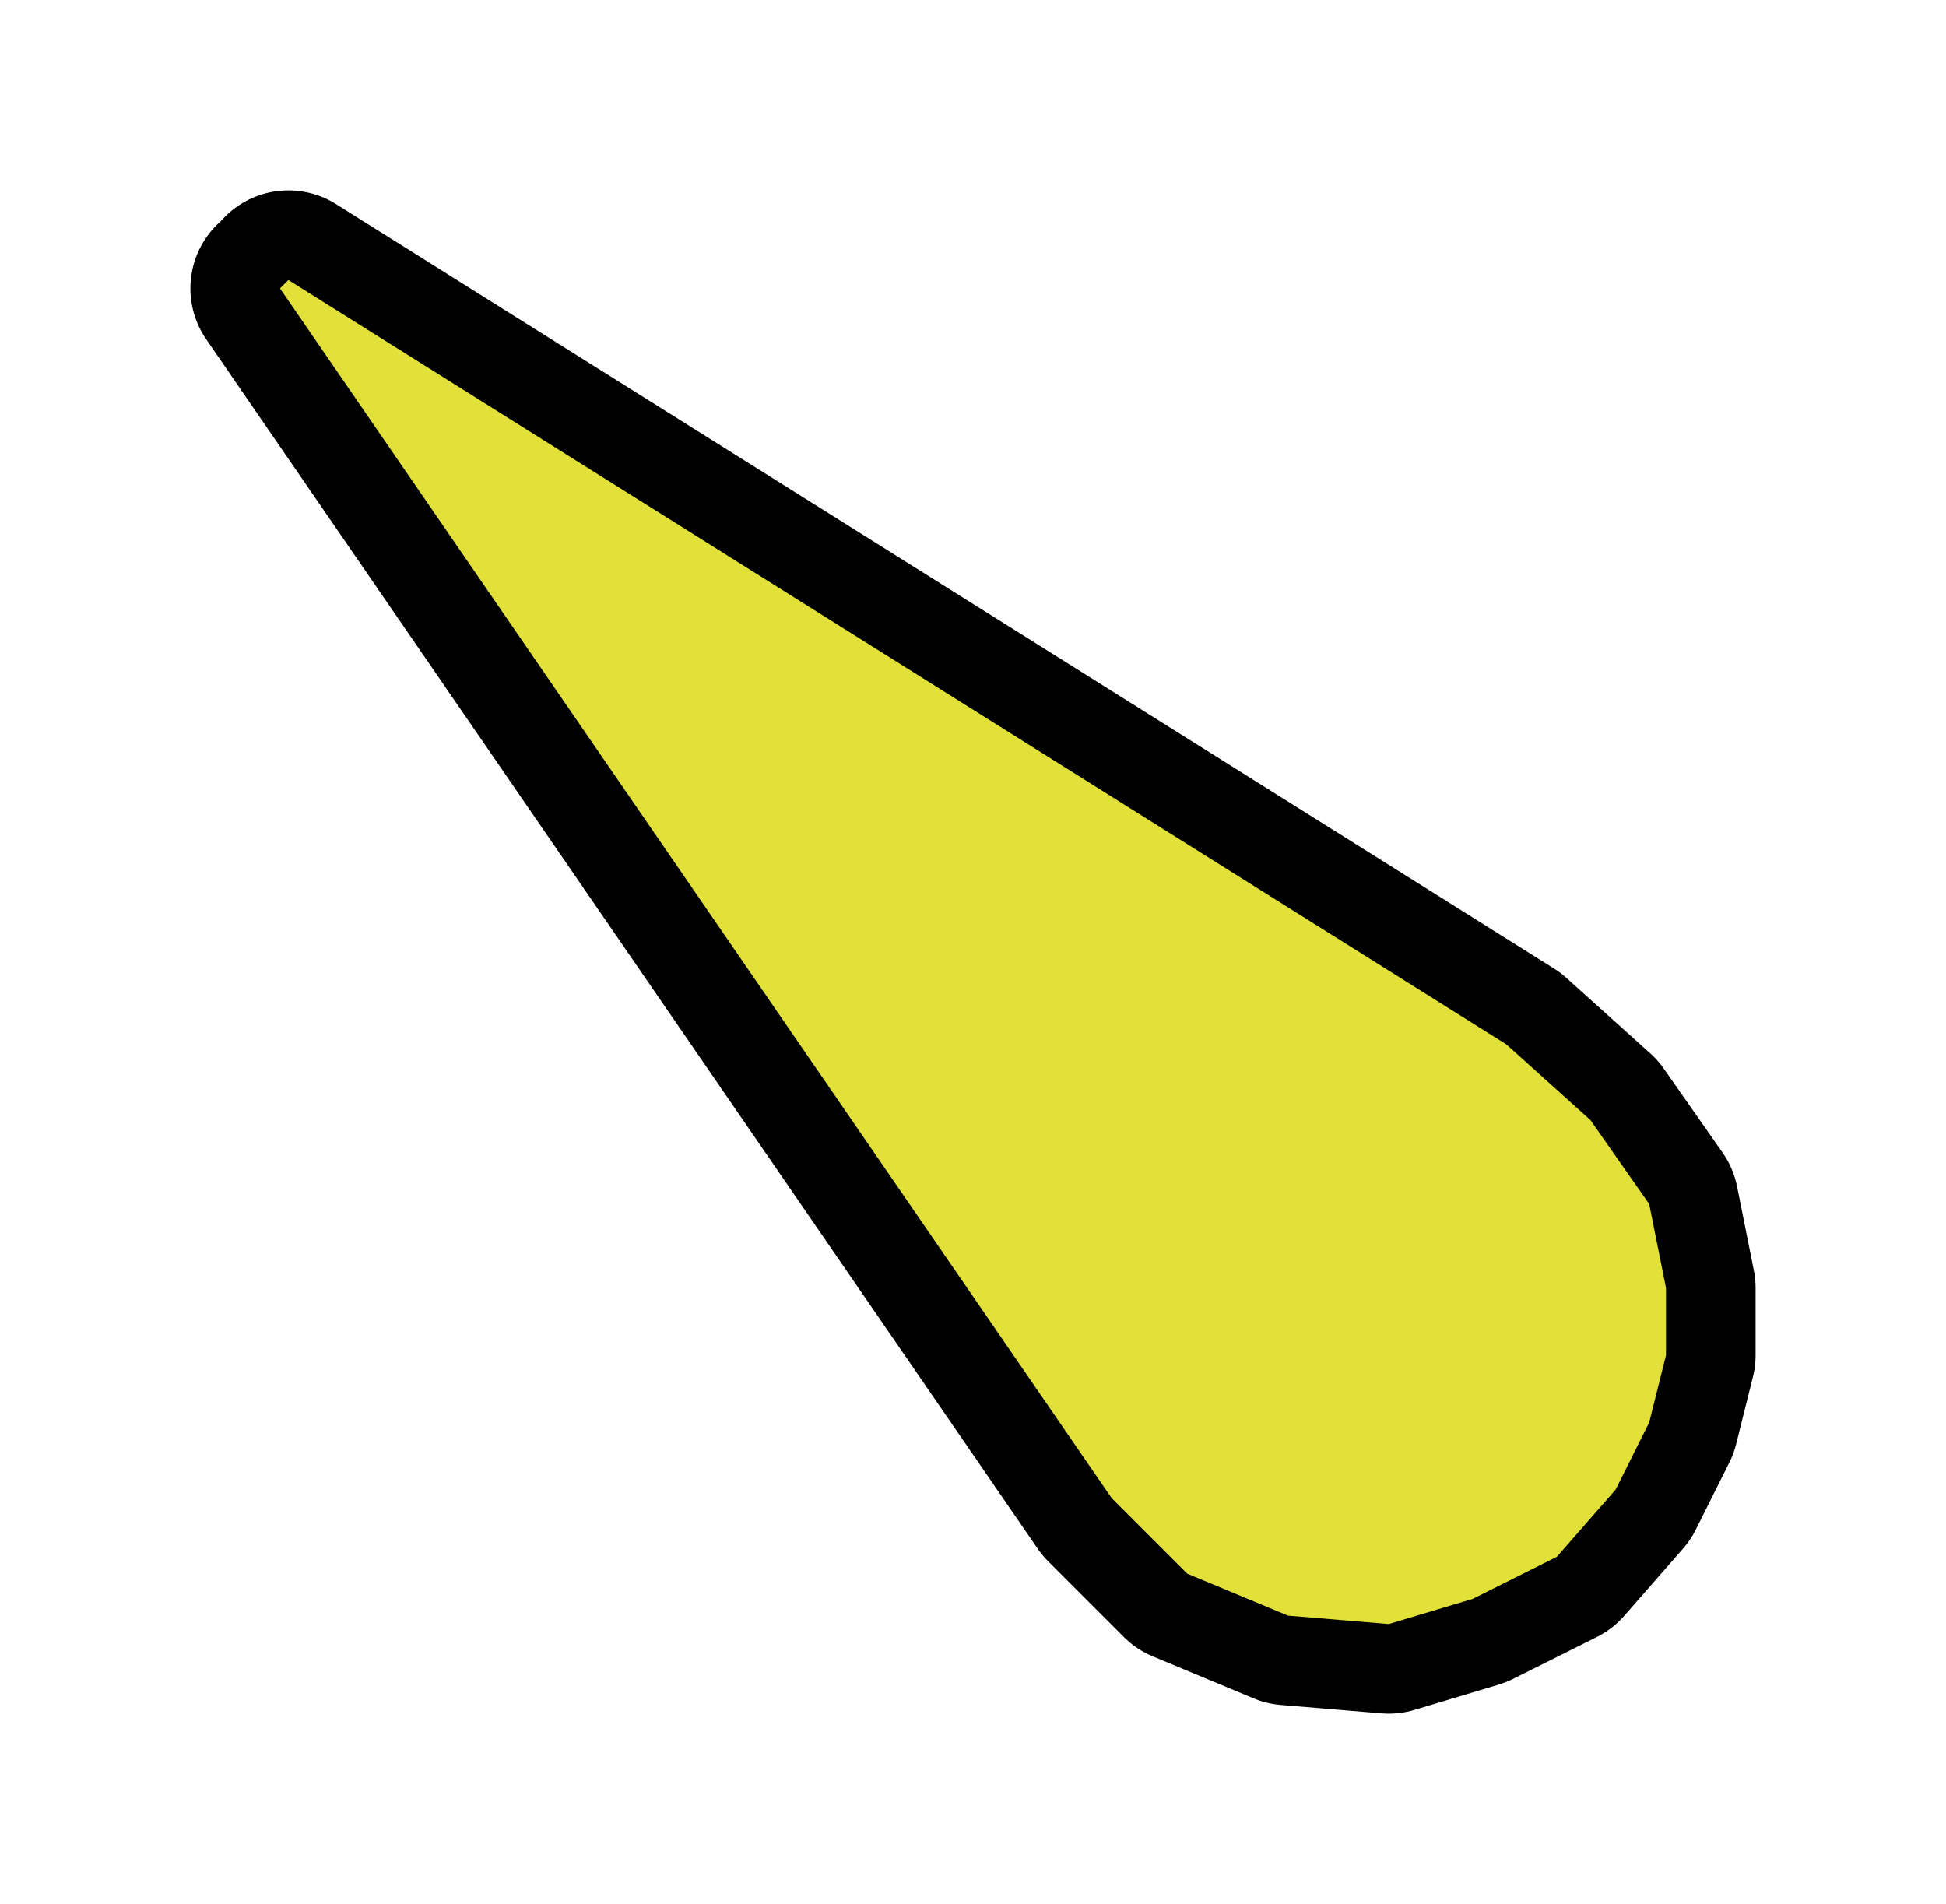 ﻿<?xml version="1.0" encoding="utf-8" standalone="yes"?>
<?xml-stylesheet href="SVGStyle.css" type="text/css"?>
<svg xmlns="http://www.w3.org/2000/svg" version="1.2" baseProfile="tiny" xml:space="preserve" style="shape-rendering:geometricPrecision; fill-rule:evenodd;" width="6.95mm" height="6.8mm" viewBox="-1.15 -1.12 6.95 6.8">
  <title>LIGHTS111</title>
  <desc>pattern of symbol</desc>
  <rect style="stroke:black;stroke-width:0.32; display:none;" fill="none" x="-1.15" y="5.68" height="6.8" width="6.95" />
  <rect style="stroke:blue; stroke-width:0.32; display:none;" fill="none" x="-1.15" y="-1.12" height="6.8" width="6.95" />
  <path d=" M -0.15,-0.09 L 2.82,4.23 L 3.09,4.5 L 3.45,4.65 L 3.81,4.68 L 4.11,4.59 L 4.41,4.44 L 4.62,4.2 L 4.74,3.96 L 4.8,3.72 L 4.8,3.48 L 4.74,3.18 L 4.53,2.88 L 4.23,2.61 L -0.12,-0.12" style="stroke-linecap:round;stroke-linejoin:round; fill:none; stroke:#000000; stroke-width:0.64;" />
  <path d=" M -0.15,-0.09 L 2.82,4.23 L 3.09,4.5 L 3.45,4.65 L 3.81,4.68 L 4.11,4.59 L 4.41,4.44 L 4.62,4.2 L 4.74,3.96 L 4.8,3.72 L 4.8,3.48 L 4.74,3.18 L 4.53,2.88 L 4.23,2.61 L -0.12,-0.12" style="fill:#E1E139; stroke-width:0.32;" />
</svg>